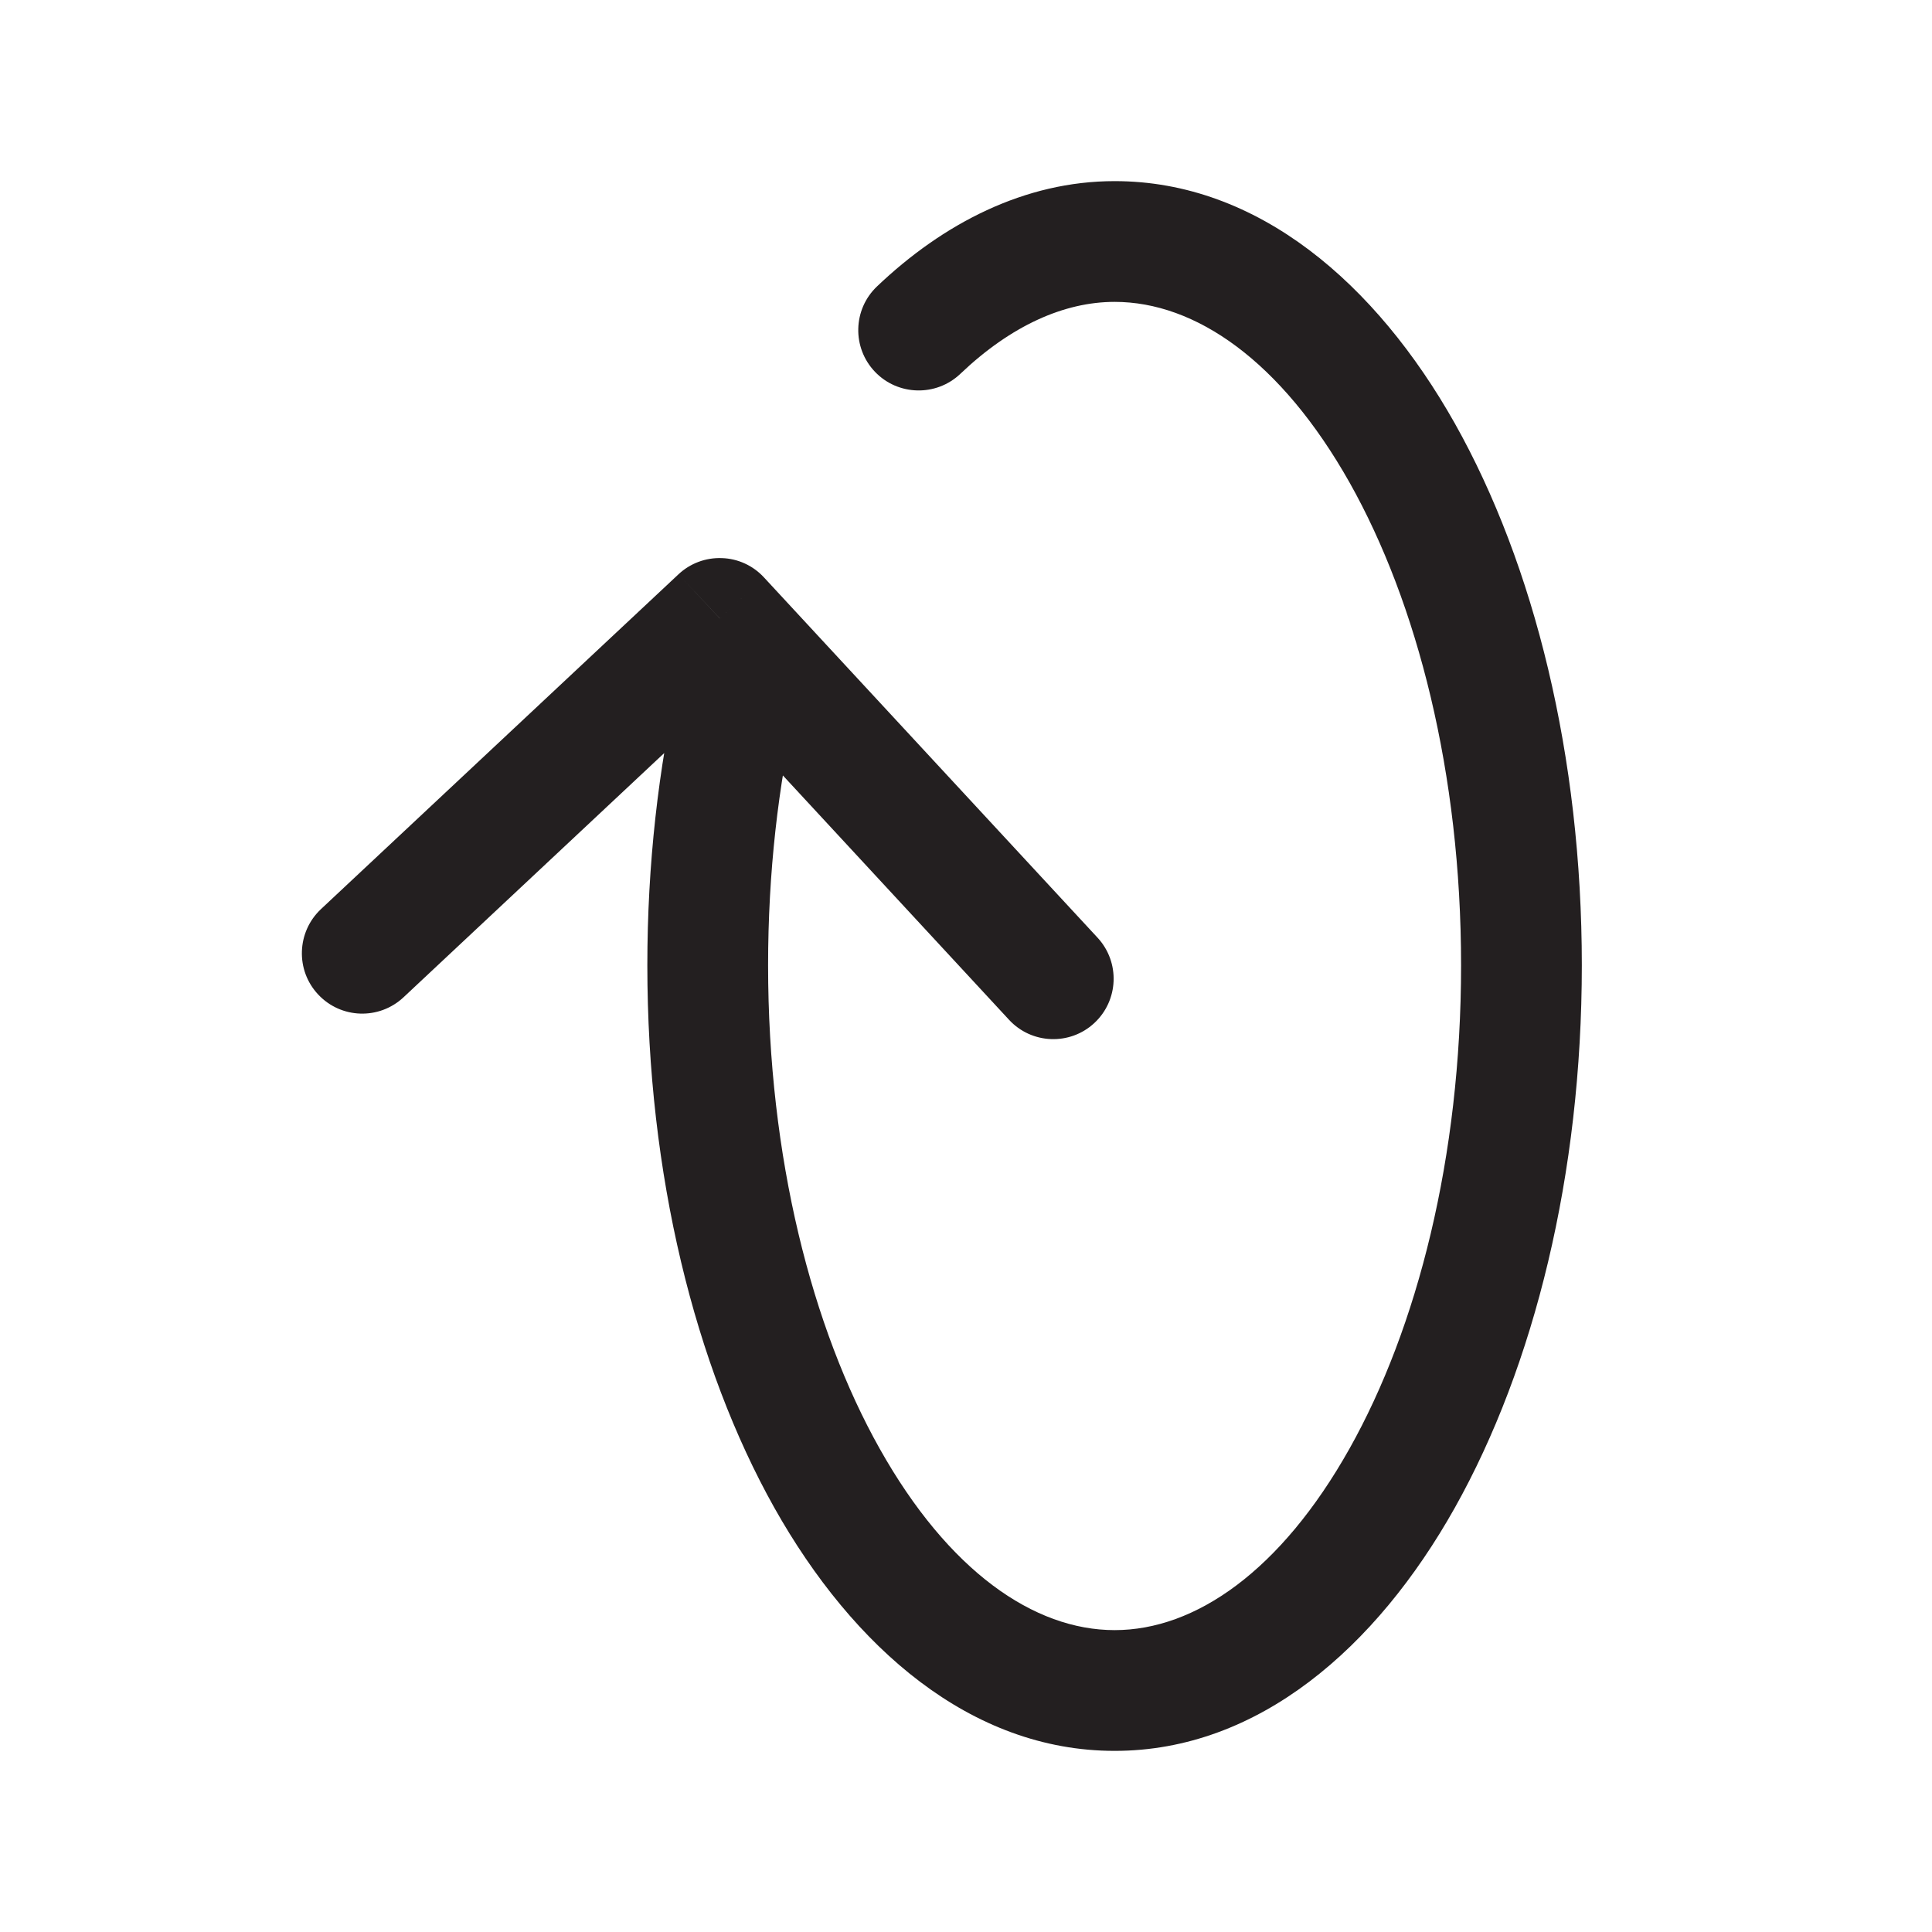 <svg width="16" height="16" viewBox="0 0 16 16" fill="none" xmlns="http://www.w3.org/2000/svg">
<path d="M6.596 5.843C6.659 5.574 6.491 5.306 6.222 5.243C5.953 5.181 5.684 5.349 5.622 5.618L6.596 5.843ZM7.263 2.372C7.063 2.562 7.055 2.879 7.246 3.079C7.436 3.278 7.753 3.286 7.953 3.096L7.263 2.372ZM2.658 7.529C2.457 7.718 2.446 8.035 2.635 8.236C2.824 8.438 3.14 8.448 3.342 8.259L2.658 7.529ZM5.961 5.121L6.327 4.782C6.237 4.684 6.111 4.626 5.978 4.622C5.845 4.617 5.716 4.665 5.619 4.756L5.961 5.121ZM8.356 8.445C8.543 8.648 8.86 8.66 9.062 8.473C9.265 8.285 9.277 7.969 9.09 7.766L8.356 8.445ZM5.622 5.618C5.452 6.354 5.361 7.163 5.361 7.994H6.361C6.361 7.233 6.444 6.5 6.596 5.843L5.622 5.618ZM5.361 7.994C5.361 9.723 5.754 11.312 6.413 12.487C7.064 13.645 8.04 14.5 9.231 14.5V13.5C8.563 13.5 7.855 13.012 7.285 11.997C6.724 10.998 6.361 9.584 6.361 7.994H5.361ZM9.231 14.5C10.421 14.5 11.398 13.645 12.048 12.487C12.707 11.312 13.1 9.723 13.1 7.994H12.1C12.1 9.584 11.737 10.998 11.176 11.997C10.606 13.012 9.898 13.5 9.231 13.5V14.5ZM13.1 7.994C13.1 6.264 12.707 4.678 12.048 3.506C11.397 2.351 10.42 1.5 9.231 1.5V2.5C9.899 2.5 10.607 2.986 11.177 3.997C11.737 4.993 12.1 6.403 12.1 7.994H13.1ZM9.231 1.5C8.485 1.5 7.81 1.851 7.263 2.372L7.953 3.096C8.372 2.697 8.812 2.5 9.231 2.5V1.5ZM3.342 8.259L6.302 5.486L5.619 4.756L2.658 7.529L3.342 8.259ZM5.594 5.461L8.356 8.445L9.09 7.766L6.327 4.782L5.594 5.461Z" fill="#231F20"/>
</svg>
